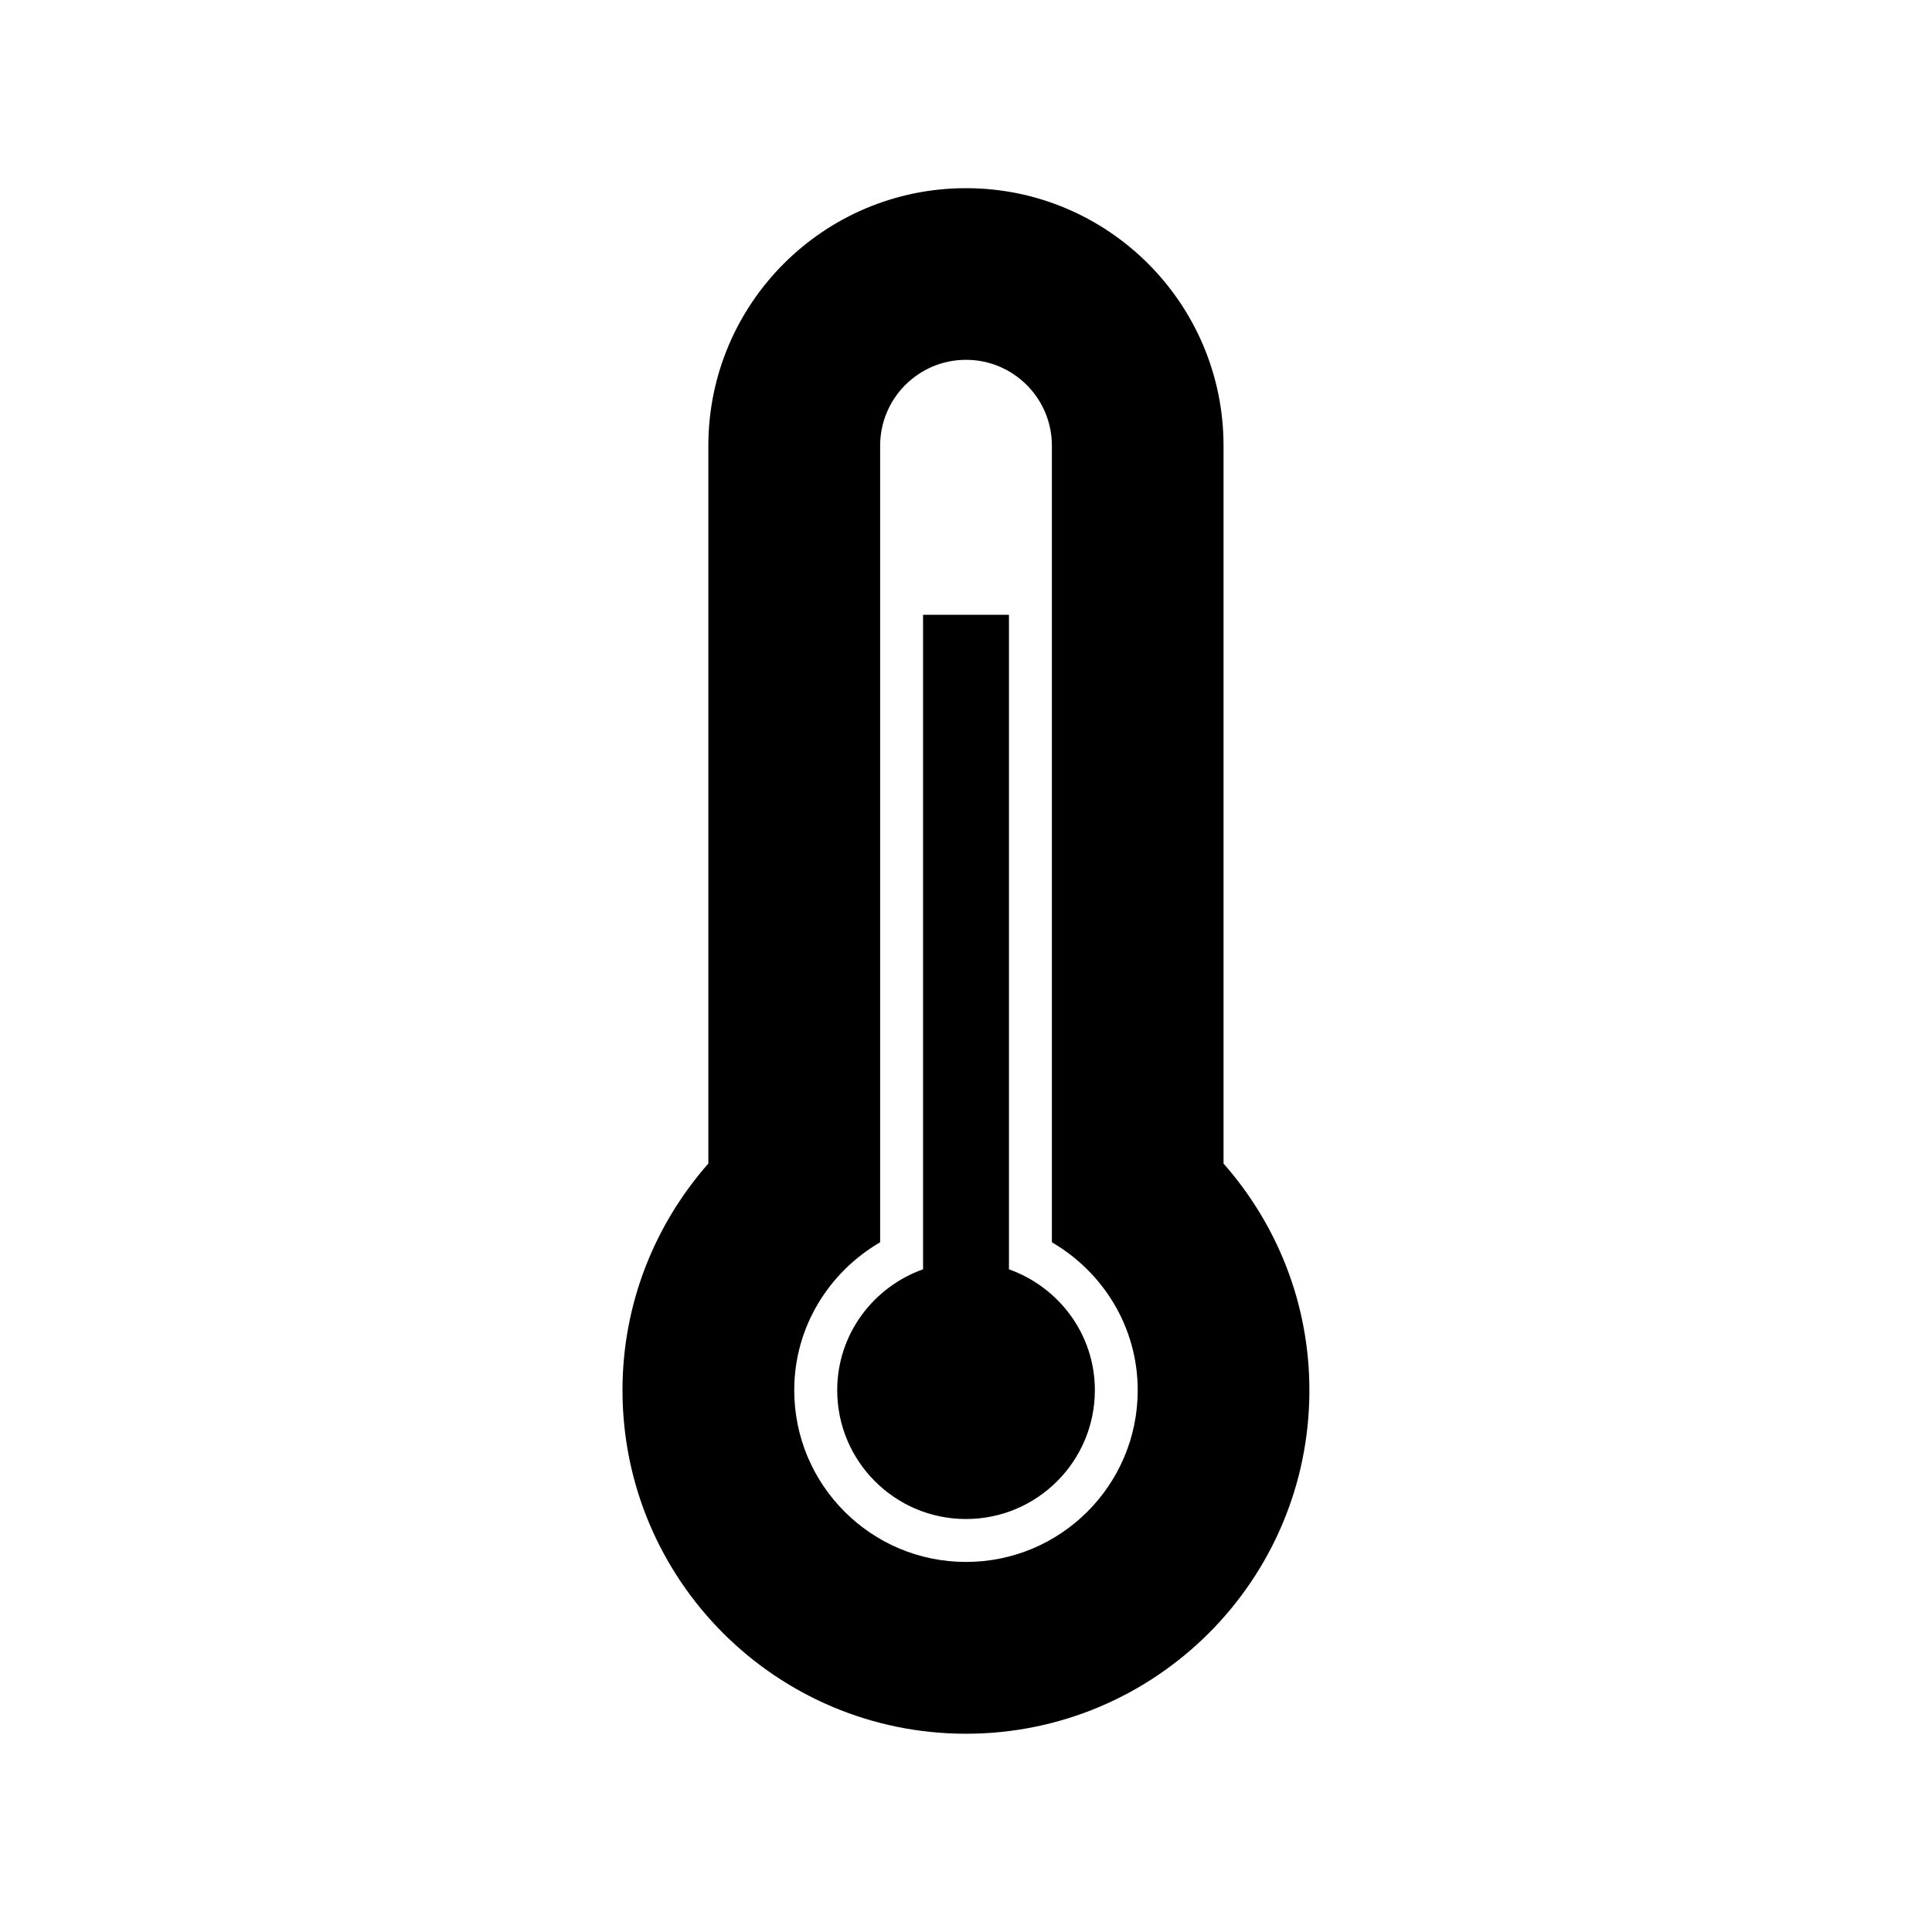 <?xml version="1.0" encoding="utf-8"?>
<!-- Generator: Adobe Illustrator 16.0.0, SVG Export Plug-In . SVG Version: 6.00 Build 0)  -->
<!DOCTYPE svg PUBLIC "-//W3C//DTD SVG 1.1//EN" "http://www.w3.org/Graphics/SVG/1.1/DTD/svg11.dtd">
<svg version="1.1" id="Layer_1" xmlns="http://www.w3.org/2000/svg" xmlns:xlink="http://www.w3.org/1999/xlink" x="0px" y="0px"
	 width="50px" height="50px" viewBox="25 25 50 50" enable-background="new 25 25 50 50" xml:space="preserve">
<path d="M50,69.869c-4.909,0-8.89-3.98-8.89-8.89c0-2.251,0.844-4.3,2.222-5.867V36.537c0-3.682,2.986-6.667,6.667-6.667
	c3.681,0,6.666,2.986,6.666,6.667v18.576c1.38,1.567,2.222,3.616,2.222,5.867C58.888,65.889,54.909,69.869,50,69.869z M52.223,57.15
	v-4.768V40.979v-4.444c0-1.227-0.996-2.223-2.223-2.223s-2.222,0.996-2.222,2.223v4.444v11.403v4.768
	c-1.322,0.771-2.223,2.188-2.223,3.829c0,2.454,1.99,4.444,4.445,4.444c2.455,0,4.444-1.99,4.444-4.444
	C54.444,59.339,53.544,57.921,52.223,57.15z M50,64.312c-1.84,0-3.333-1.493-3.333-3.333c0-1.45,0.931-2.67,2.222-3.13V40.91h2.223
	V57.85c1.291,0.46,2.223,1.68,2.223,3.13C53.334,62.819,51.841,64.312,50,64.312z"/>
</svg>
